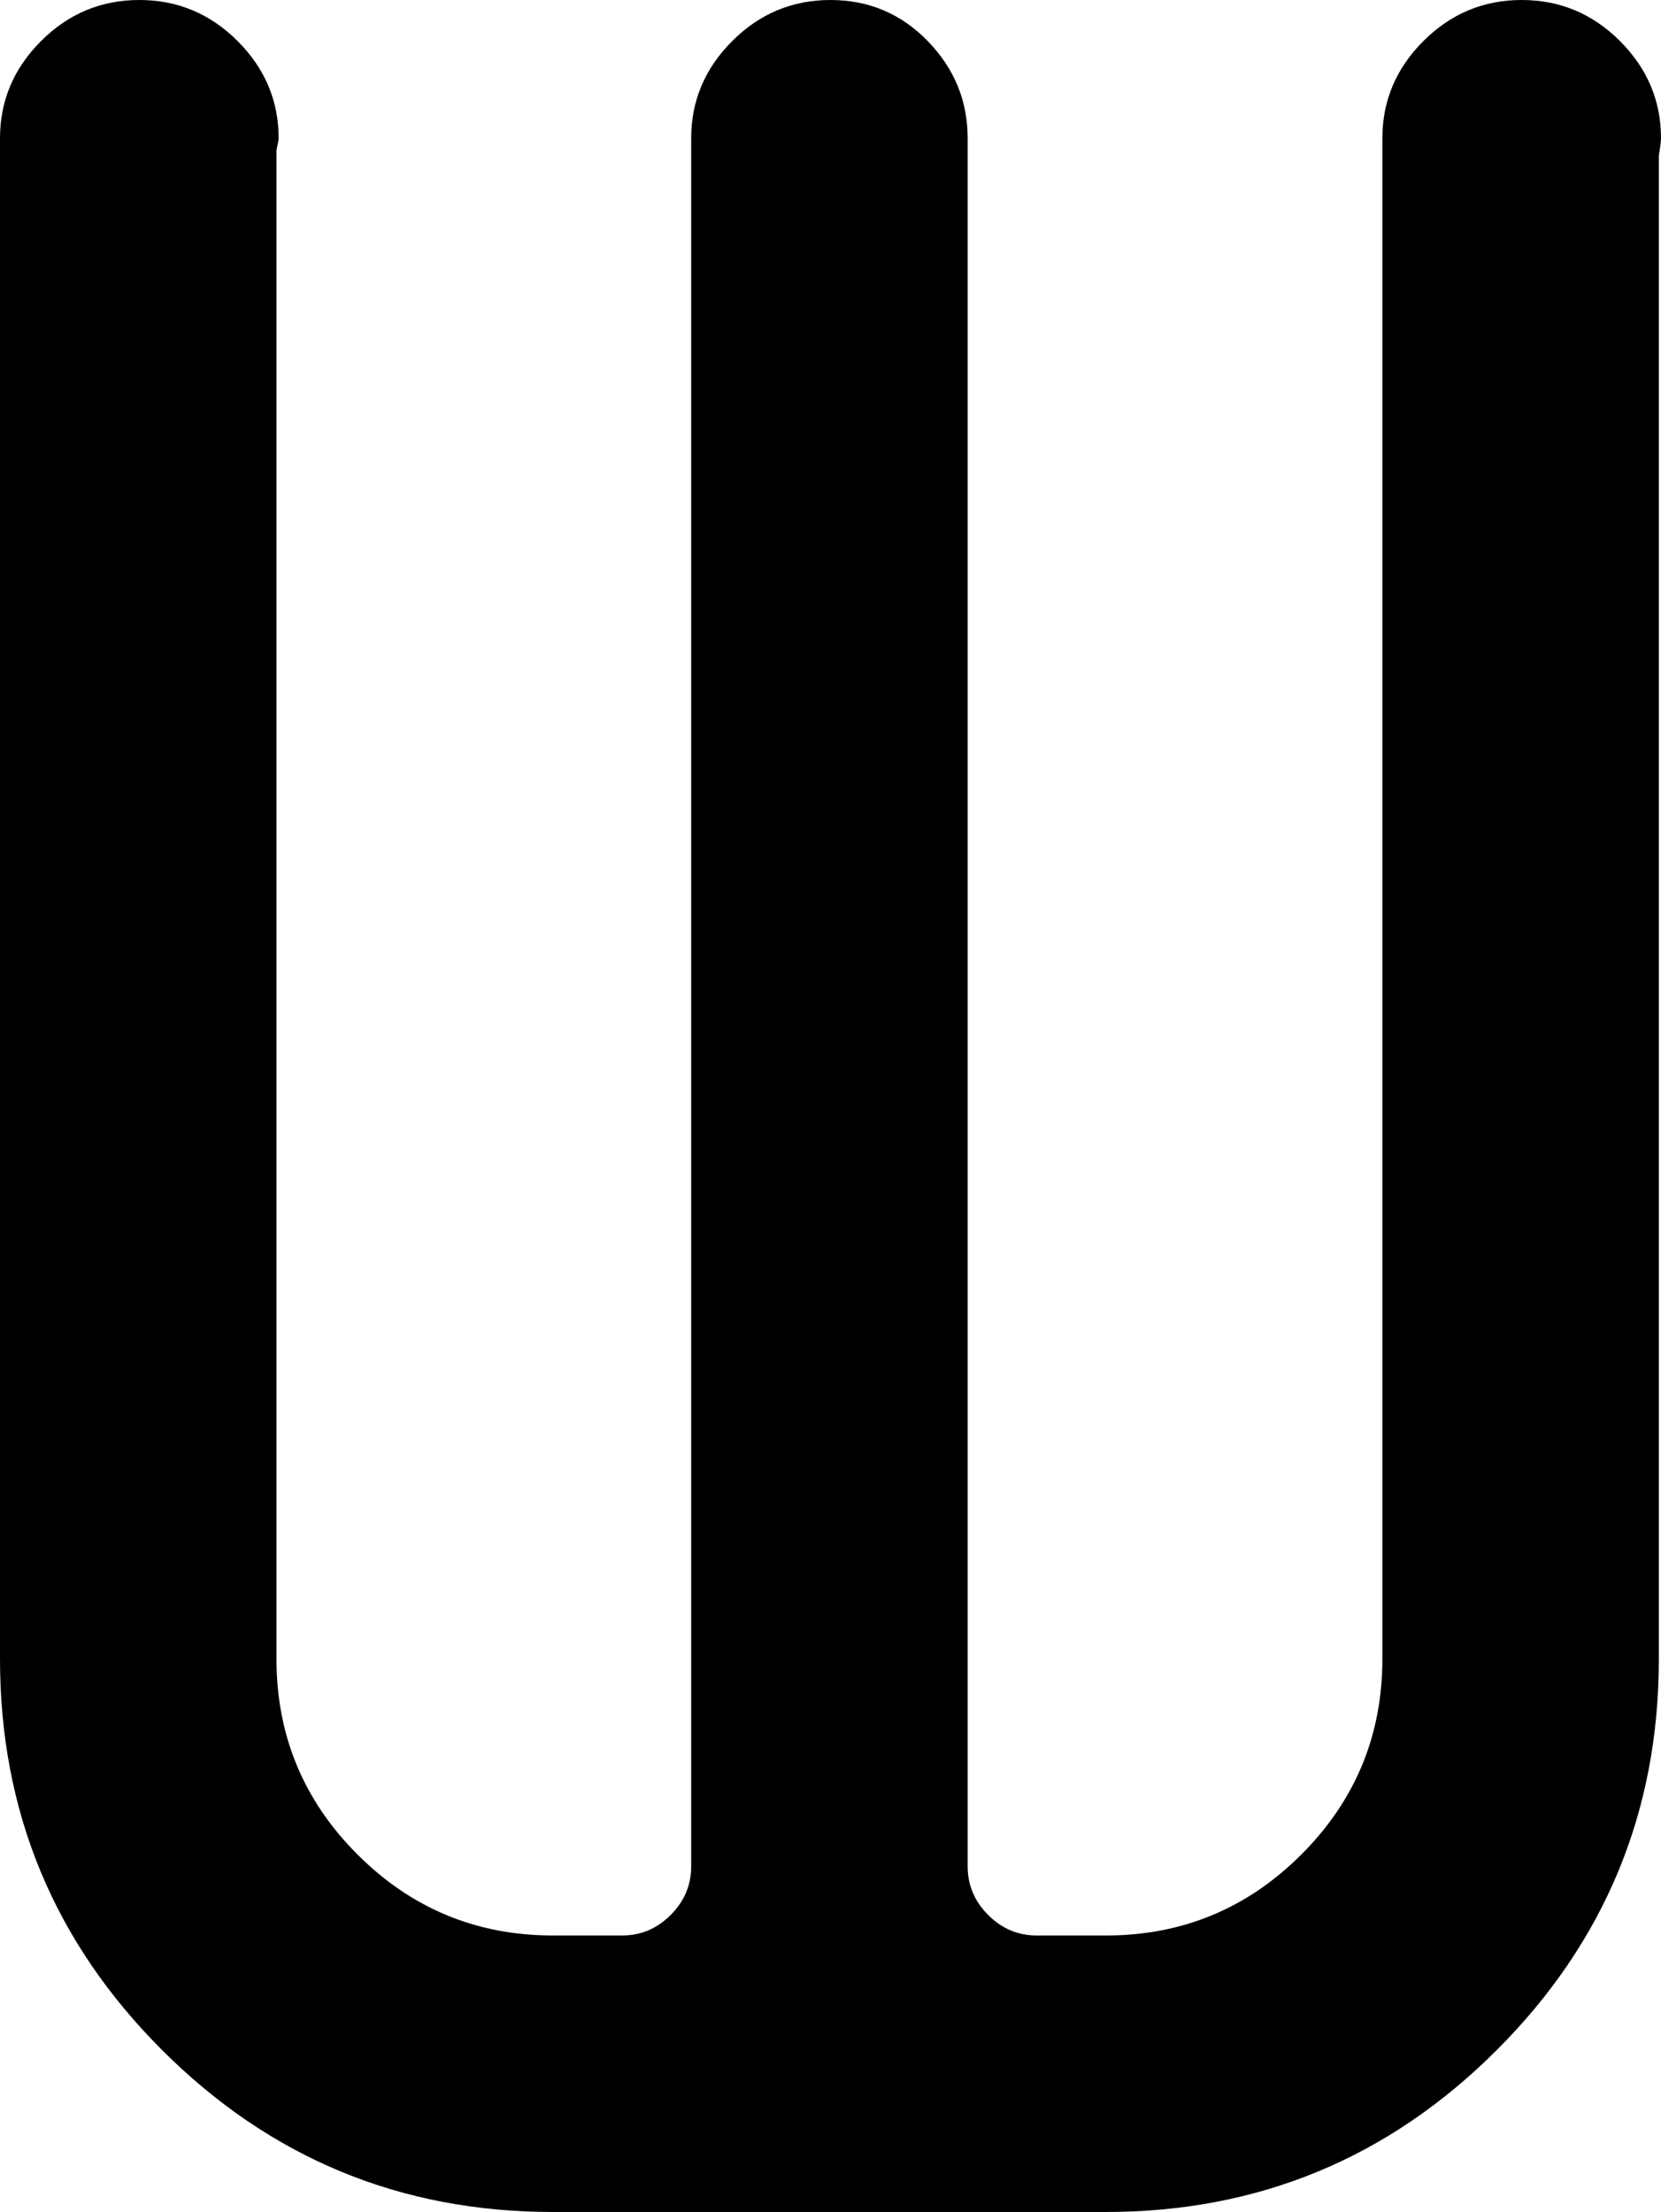 <svg xmlns="http://www.w3.org/2000/svg" xmlns:xlink="http://www.w3.org/1999/xlink" width="769" height="1024" viewBox="0 0 769 1024"><path fill="currentColor" d="M768 72v696q0 106-75 181t-181 75H256q-106 0-181-75T0 768V64q0-26 19-45T64.5 0T110 19t19 45q0 1-.5 3t-.5 3v698q0 53 37.5 90.5T256 896h32q13 0 22.5-9.5T320 864V64q0-26 19-45t45.5-19t45 19T448 64v800q0 13 9.5 22.5T480 896h32q53 0 90.5-37.5T640 768V64q0-26 19-45t45.5-19T750 19t19 45q0 2-1 8"/></svg>